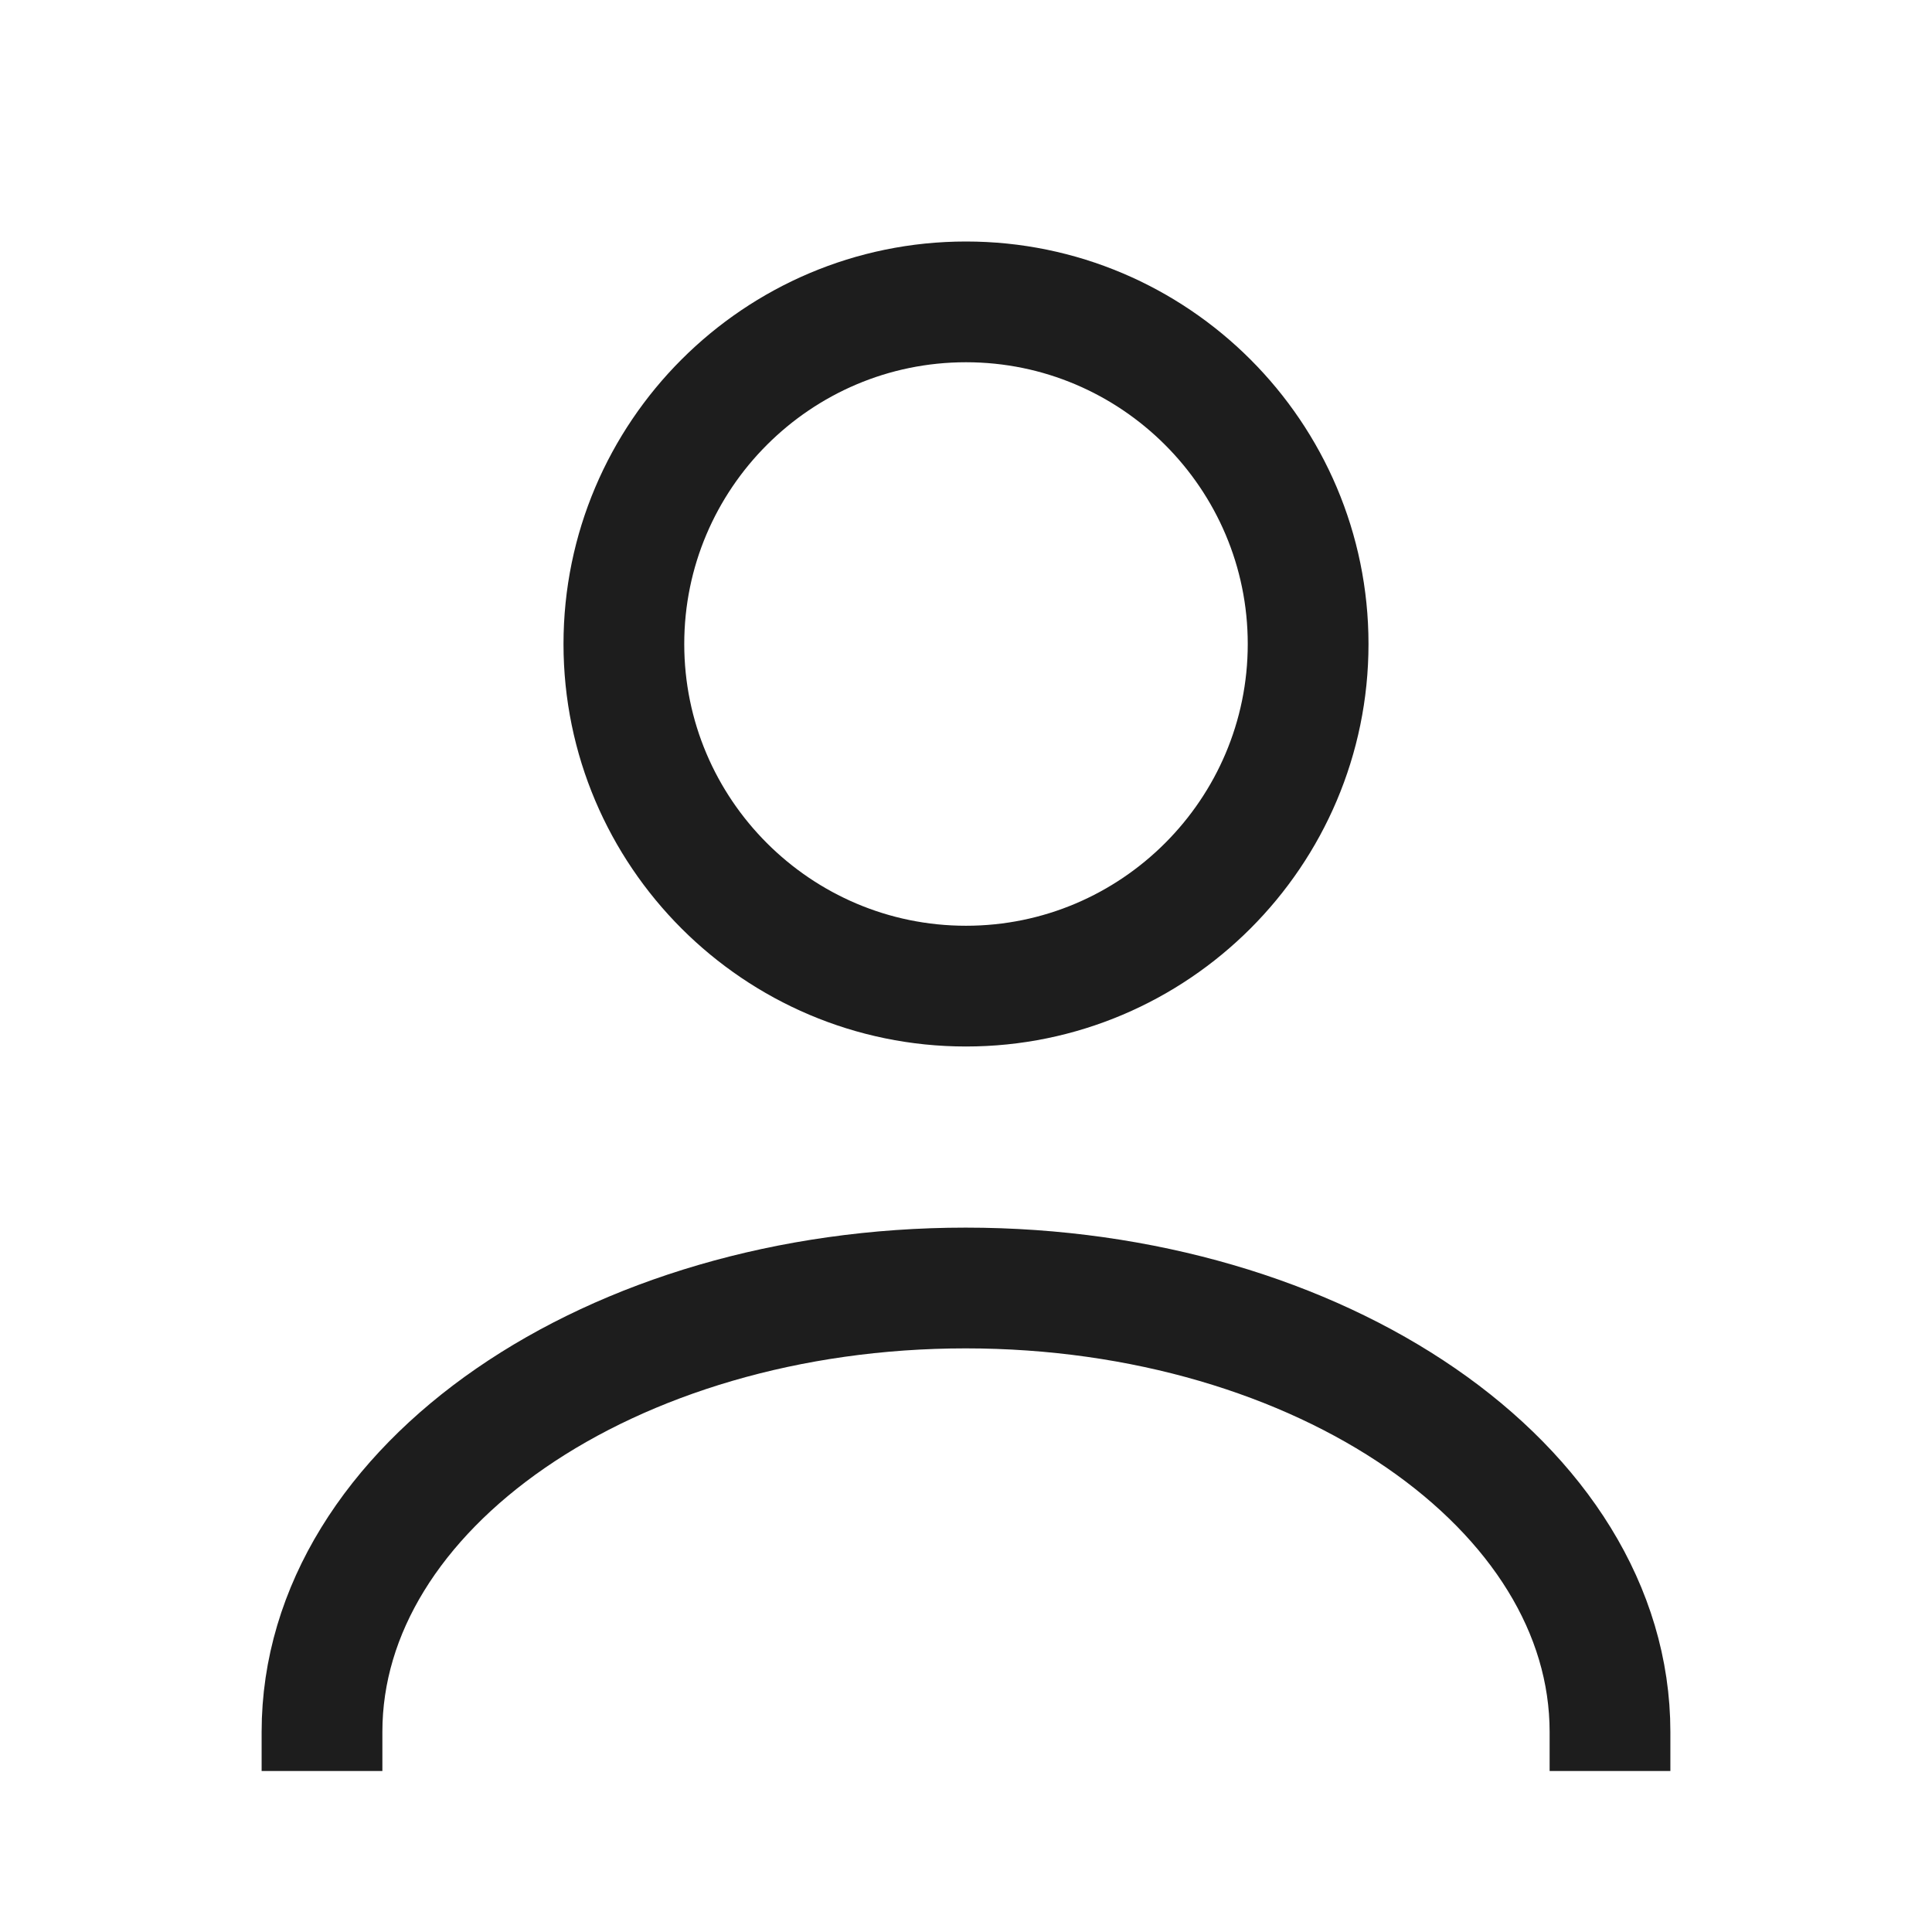 <svg width="24" height="24" viewBox="0 0 24 24" fill="none" xmlns="http://www.w3.org/2000/svg">
<path d="M20 22V21.514C20 18.473 16.409 16 11.996 16C7.587 16 4 18.473 4 21.514V22" stroke="#1D1D1D" stroke-width="1.5"/>
<path d="M7.75 8C7.75 5.657 9.657 3.75 12 3.75C14.343 3.75 16.25 5.657 16.25 8C16.25 10.343 14.343 12.25 12 12.25C9.657 12.25 7.75 10.343 7.75 8Z" stroke="#1D1D1D" stroke-width="1.5"/>
</svg>
